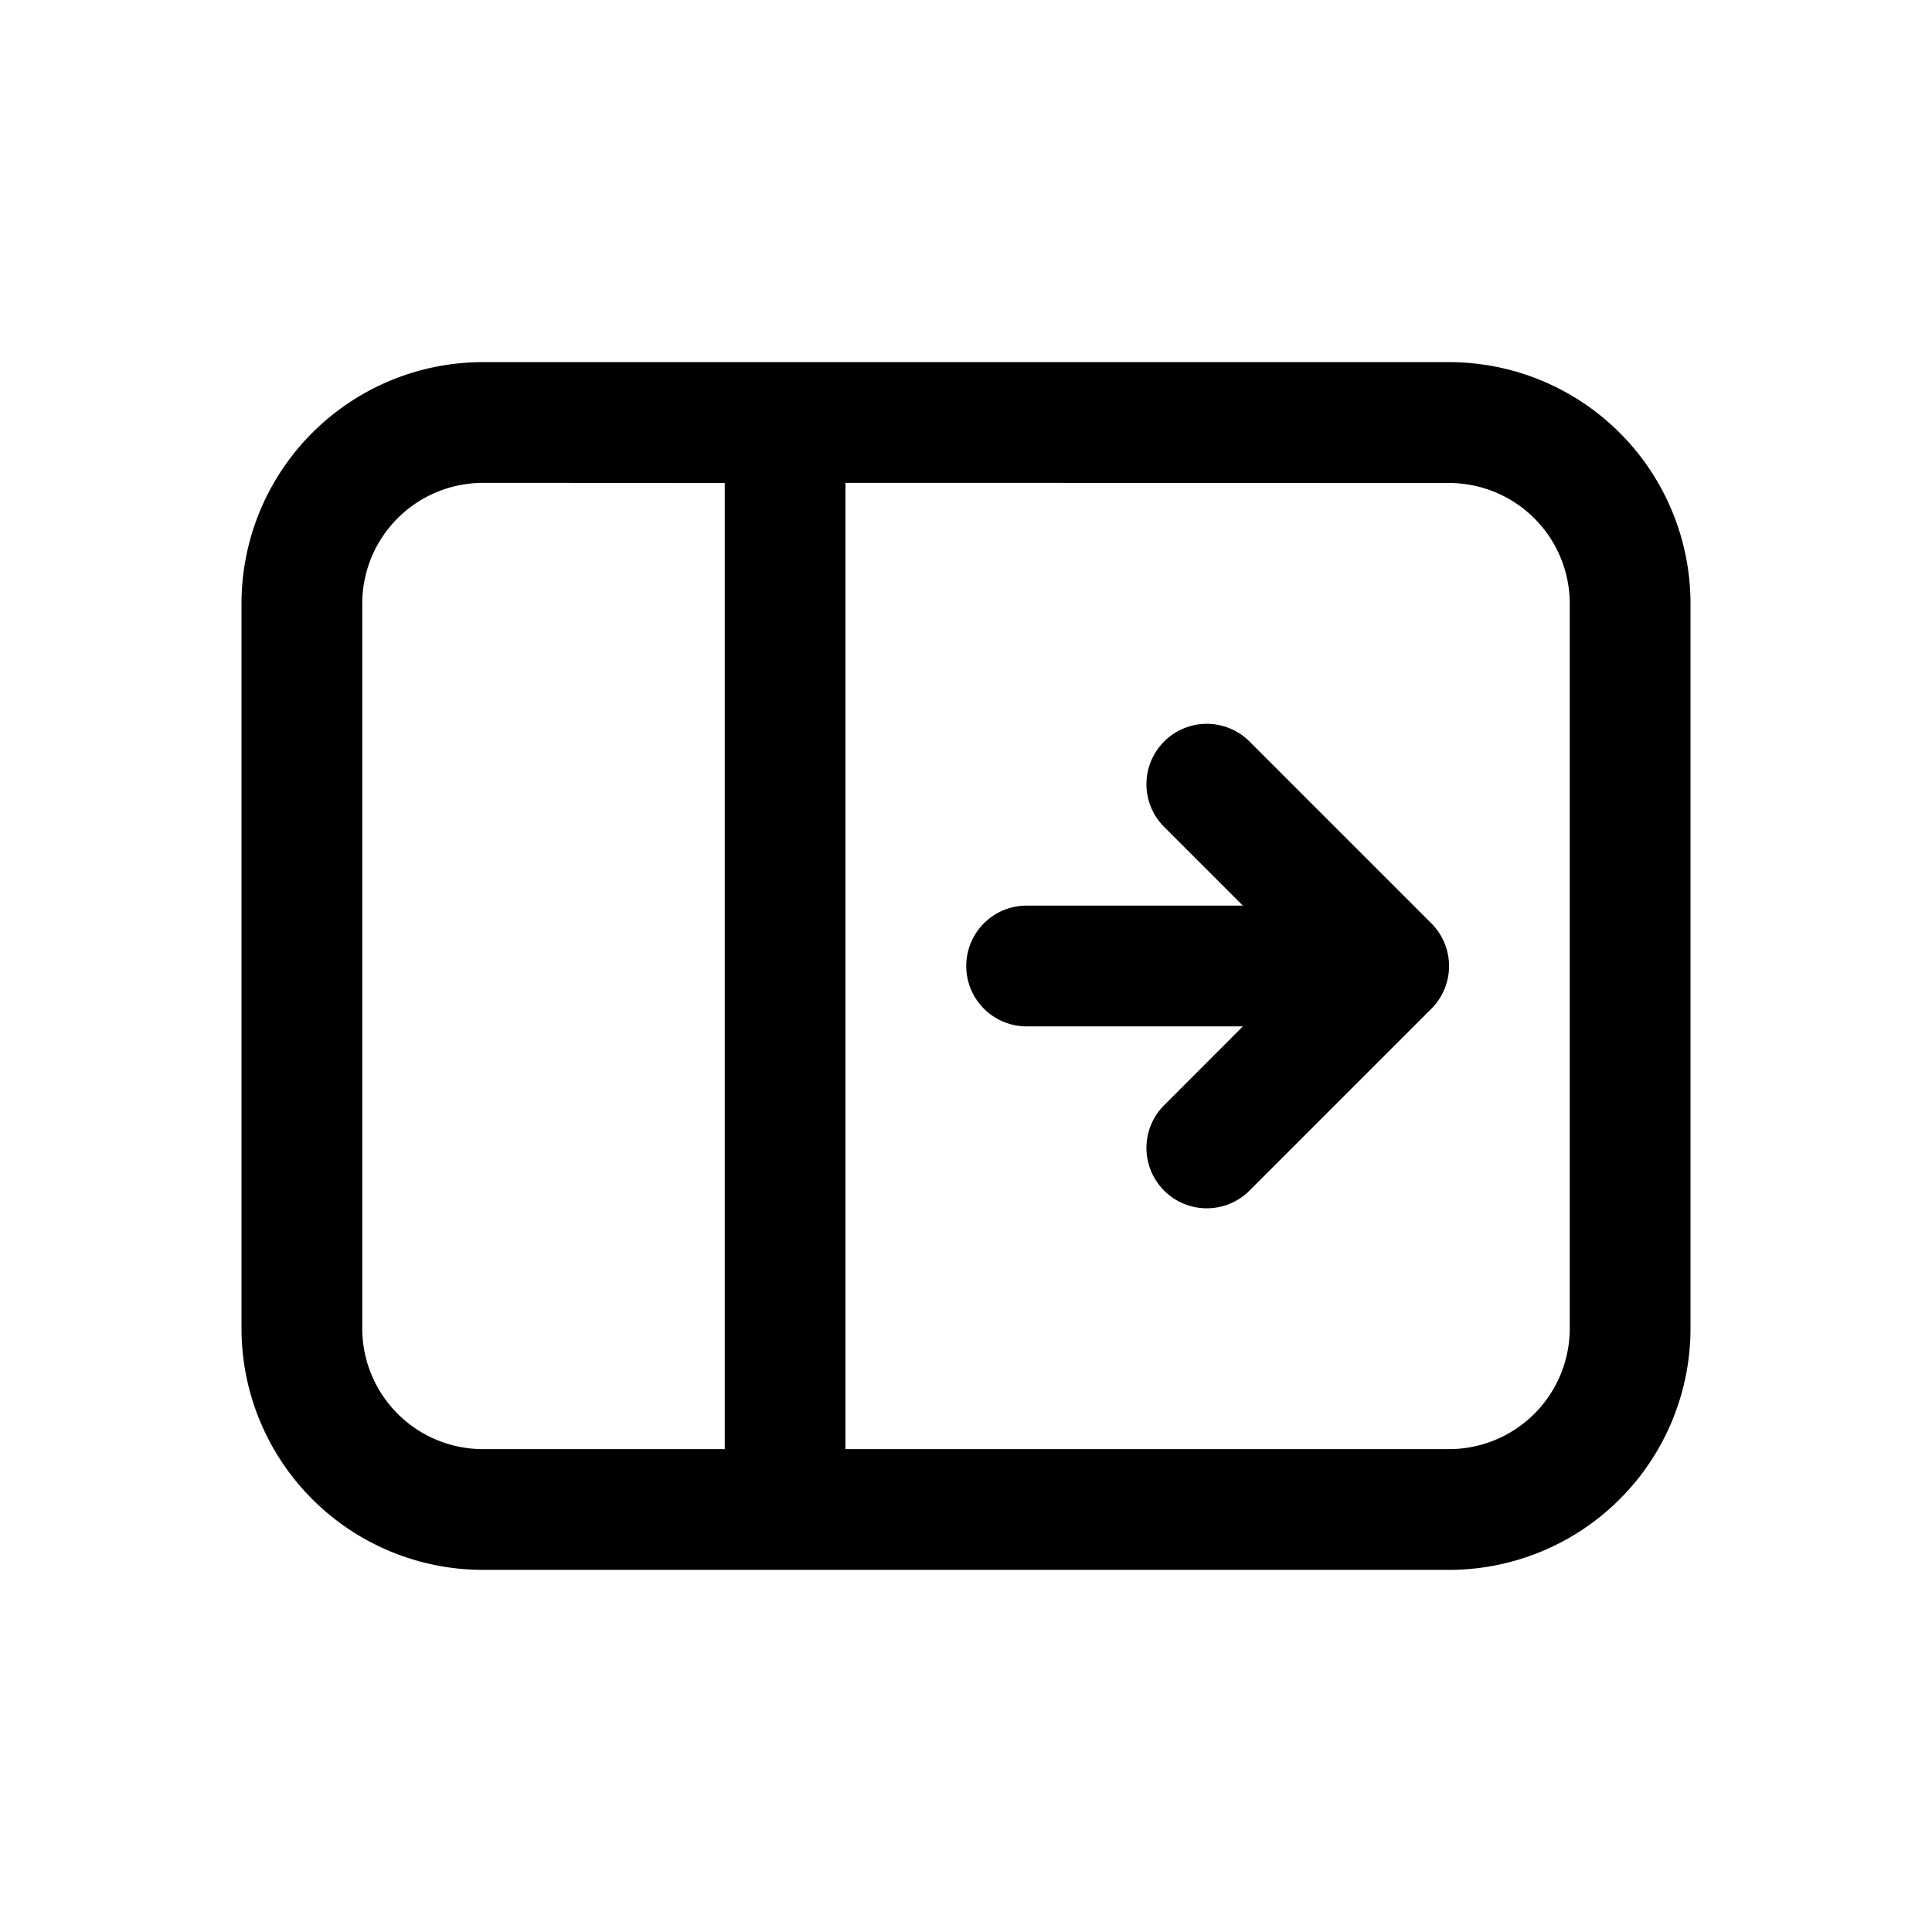 <svg xmlns="http://www.w3.org/2000/svg" width="3em" height="3em" viewBox="0 0 16 16"><g fill="currentColor"><path d="m9.647 9.147l.646-.647H8.502a.5.5 0 0 1 0-1h1.791l-.646-.646a.5.5 0 1 1 .707-.707l1.5 1.5a.5.5 0 0 1 0 .707l-1.5 1.5a.5.5 0 1 1-.707-.707"/><path d="M2 4.999a2 2 0 0 1 2-2h8a2 2 0 0 1 2 2v6.002a2 2 0 0 1-2 2H4a2 2 0 0 1-2-2zm2-1a1 1 0 0 0-1 1v6.002a1 1 0 0 0 1 1h2.002V4zm3.002 0v8.002H12a1 1 0 0 0 1-1V5a1 1 0 0 0-1-1z"/></g></svg>